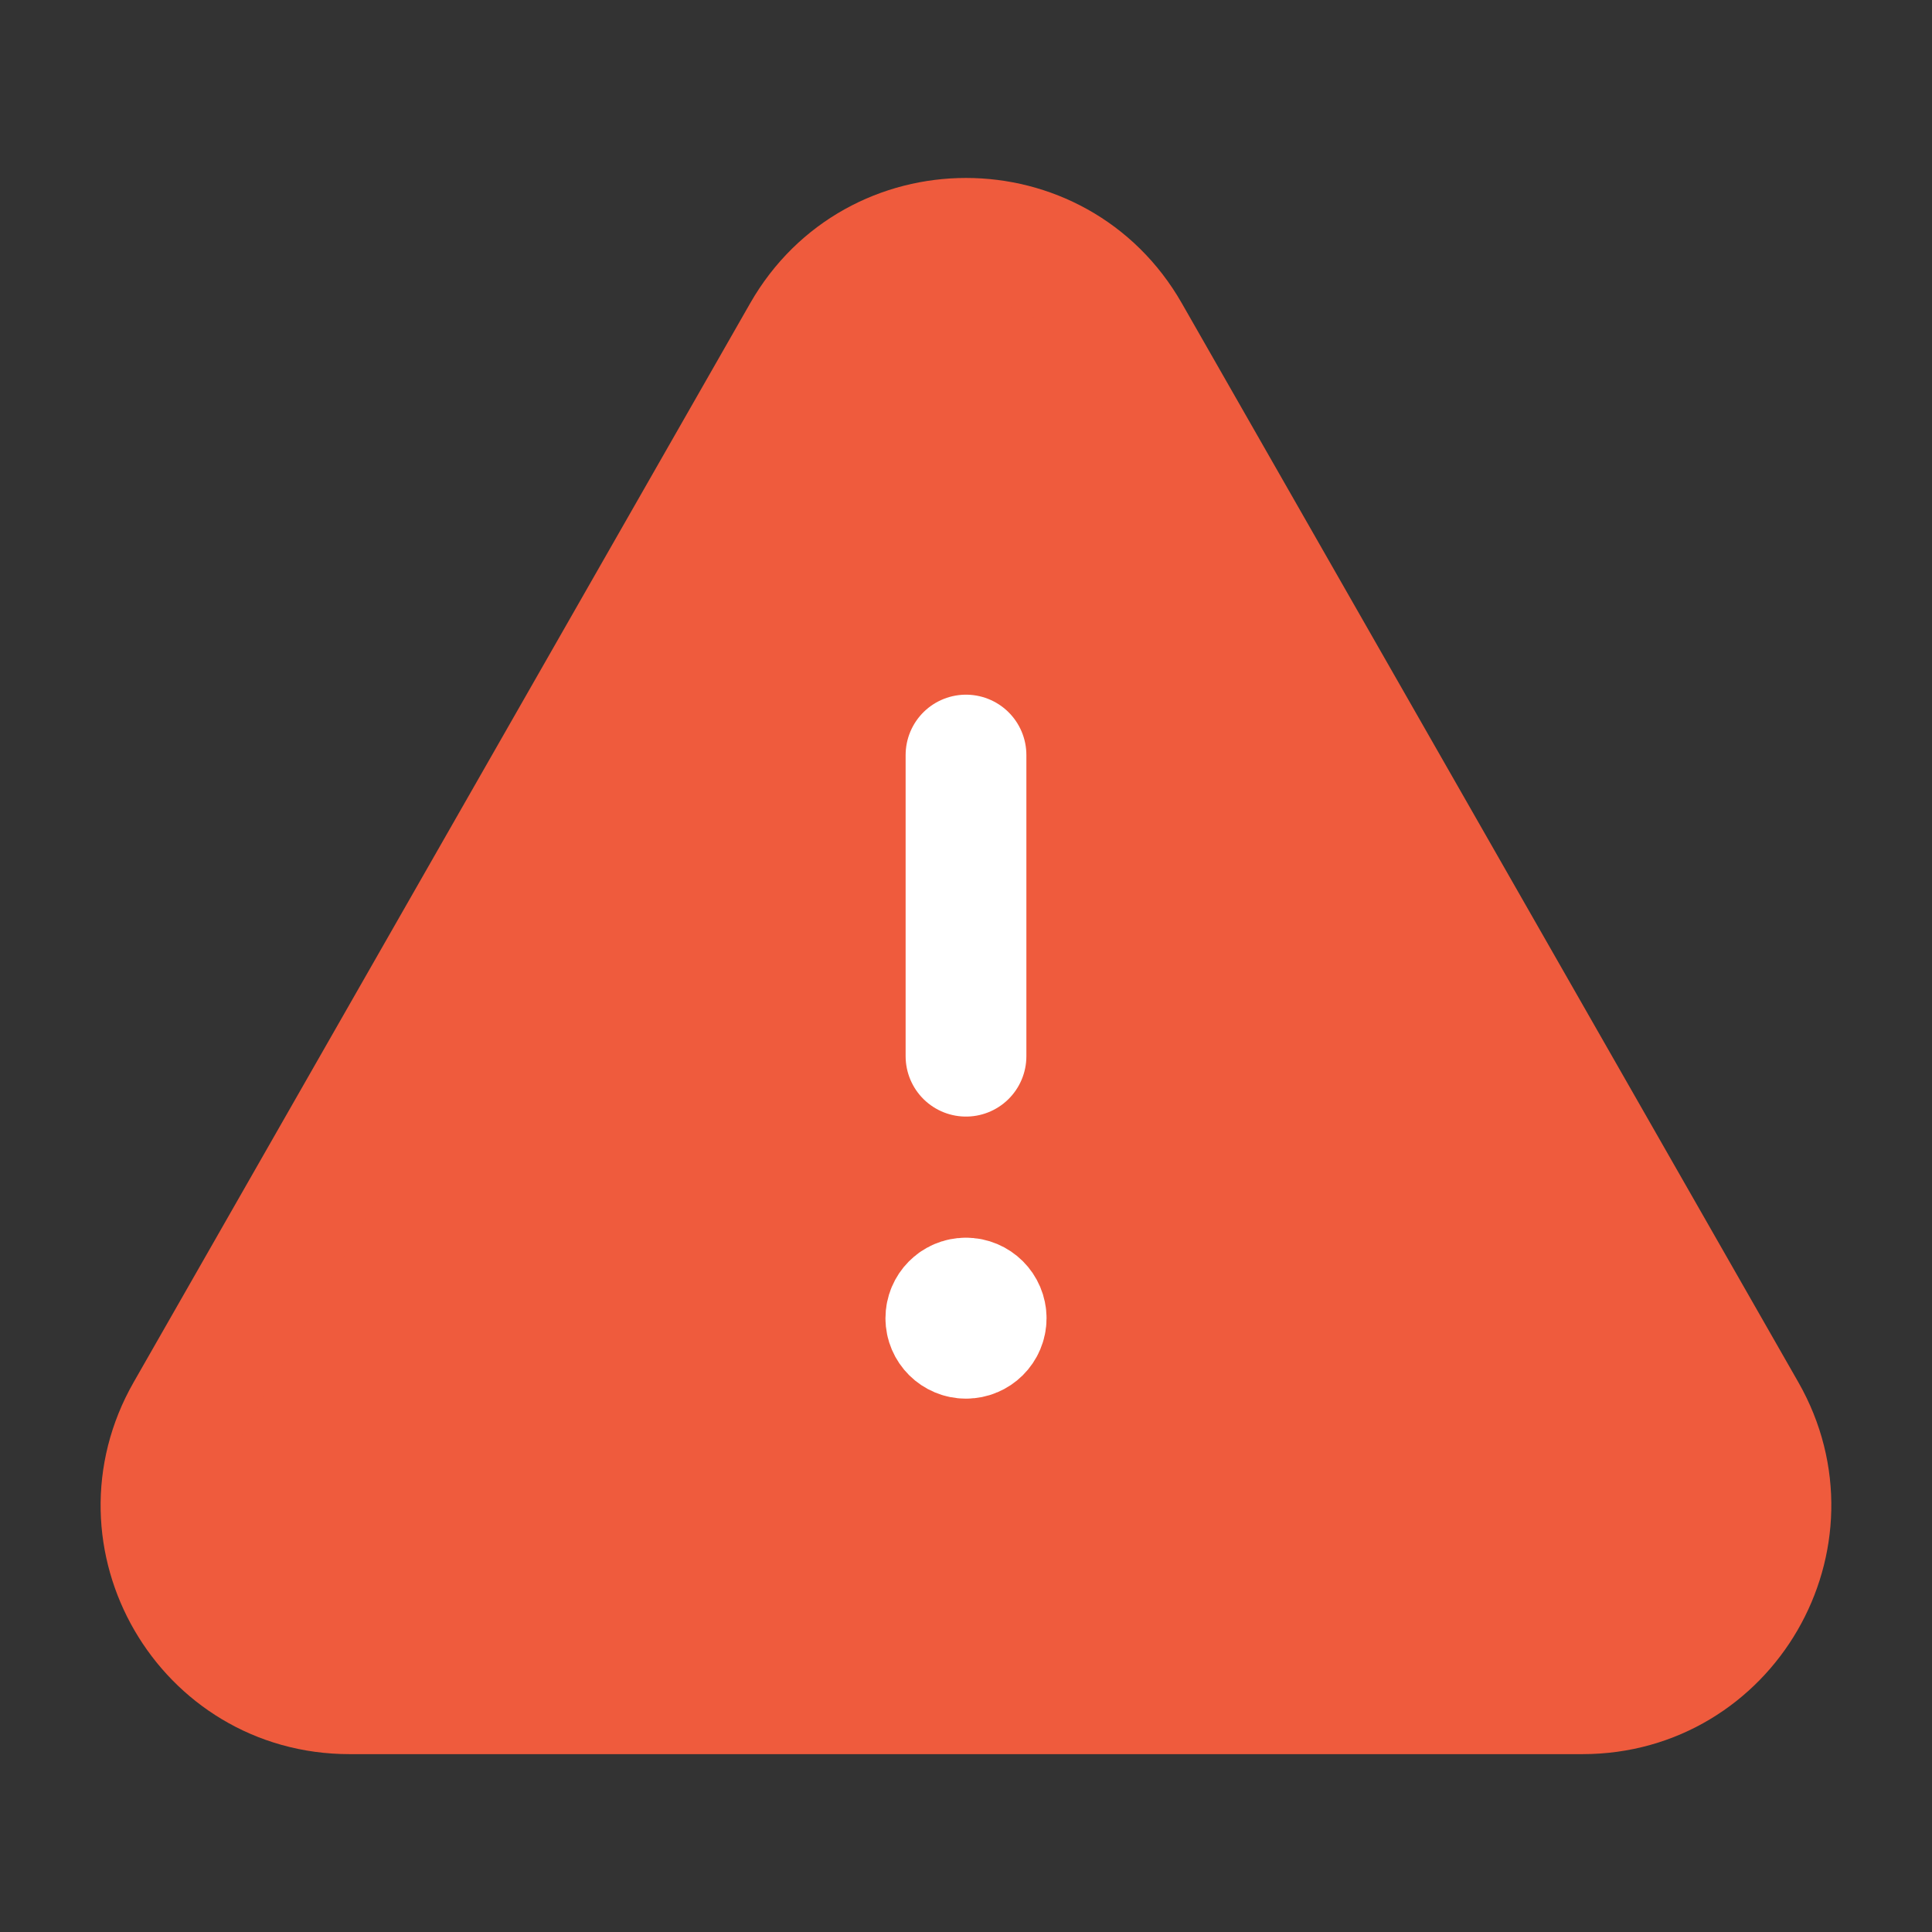 <svg width="1em" height="1em" viewBox="0 0 16 16" fill="none" xmlns="http://www.w3.org/2000/svg">
<rect x="0" y="0" width="16" height="16" fill="#333333" stroke="none"/>
<g id="Group">
<g id="Group_2">
<path id="Path" fill-rule="evenodd" clip-rule="evenodd" d="M9.353 2.759L14.459 11.695C15.052 12.734 14.302 14.027 13.106 14.027H2.894C1.697 14.027 0.947 12.734 1.541 11.695L6.647 2.759C7.245 1.712 8.755 1.712 9.353 2.759Z" fill="#EF5B3D" stroke="#EF5B3D" stroke-linecap="round" stroke-linejoin="round"/>
<path id="Path_2" d="M8 8.747V6.253" stroke="white" stroke-linecap="round" stroke-linejoin="round"/>
<path id="Path_3" d="M7.999 10.75C7.907 10.75 7.833 10.825 7.833 10.917C7.833 11.009 7.908 11.083 8 11.083C8.092 11.083 8.167 11.009 8.167 10.917C8.167 10.825 8.092 10.75 7.999 10.75" stroke="white" stroke-linecap="round" stroke-linejoin="round"/>
</g>
</g>
</svg>
